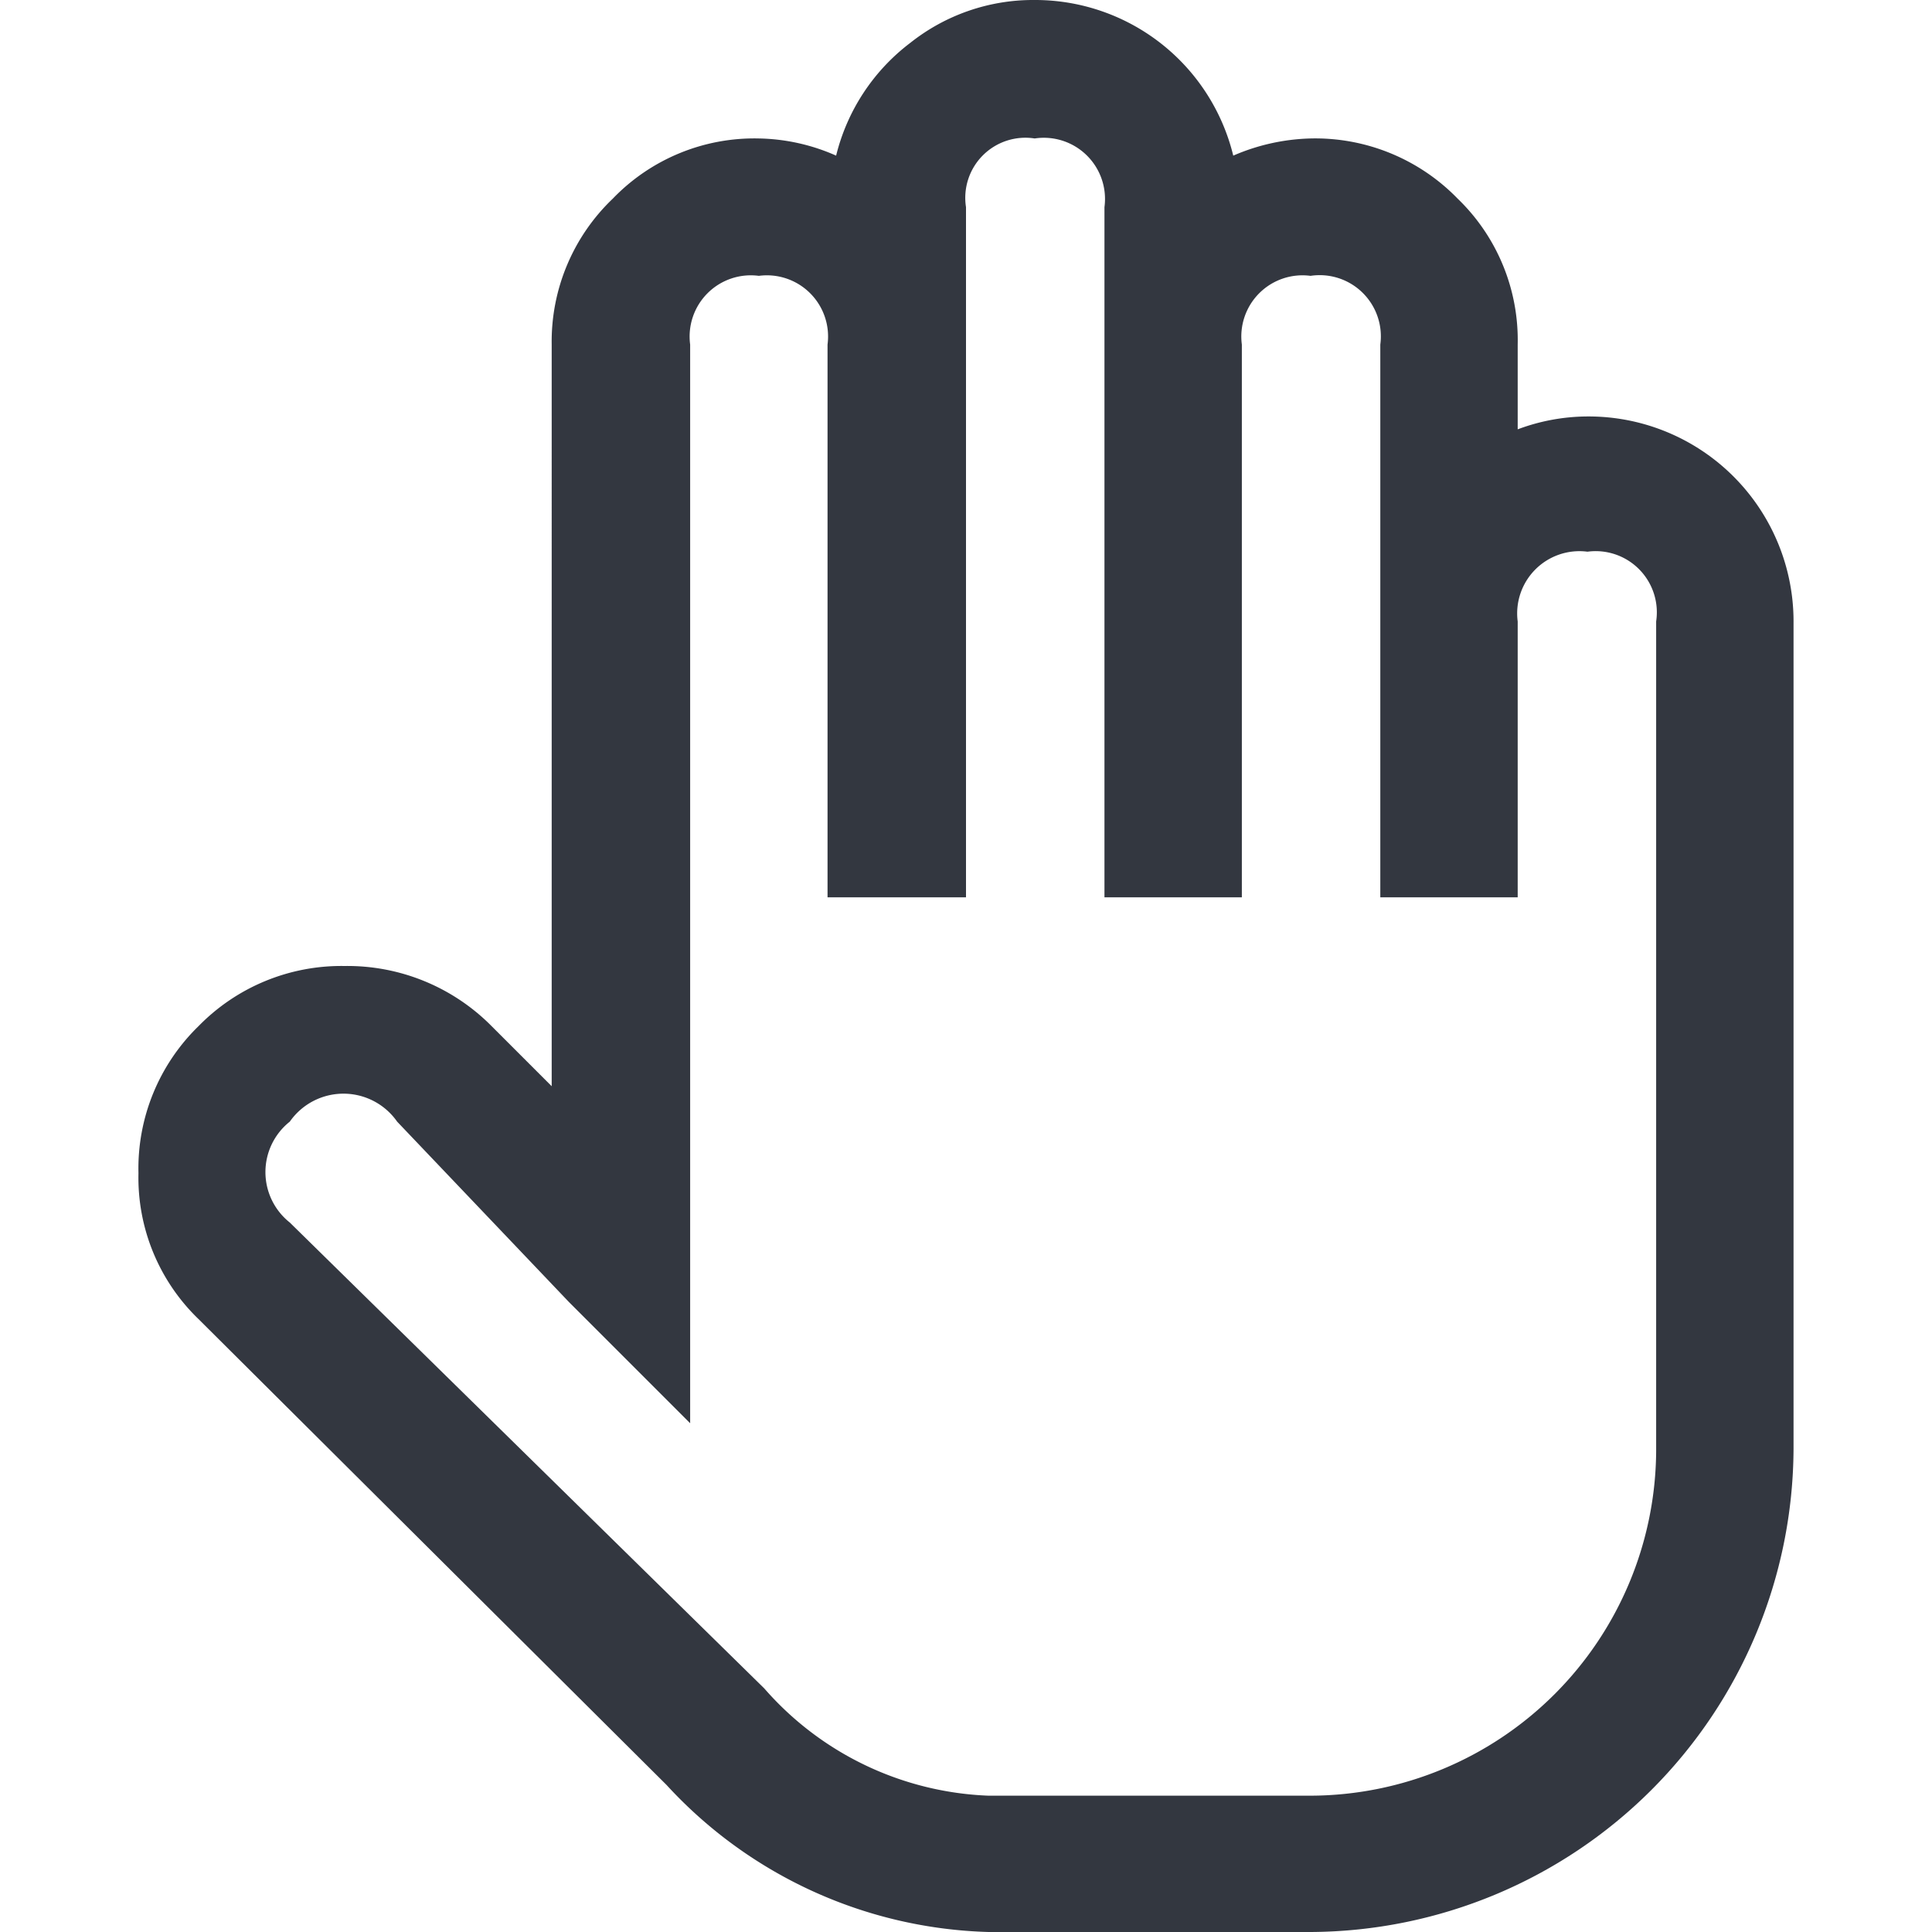 <svg xmlns="http://www.w3.org/2000/svg" viewBox="0 0 18 18"><defs><style>.a{fill:#333740;}</style></defs><title>MOS icons NEW</title><path class="a" d="M8.48.4A1.84,1.84,0,0,1,9.64,0a1.9,1.9,0,0,1,1.85,1.45,1.93,1.93,0,0,1,.72-.16,1.85,1.85,0,0,1,1.37.56,1.83,1.83,0,0,1,.56,1.36V4a1.87,1.87,0,0,1,.65-.12,1.91,1.91,0,0,1,1.92,1.93V13.5a4.52,4.52,0,0,1-4.5,4.5h-3a4.23,4.23,0,0,1-3-1.37L1.85,12.29a1.83,1.83,0,0,1-.56-1.36,1.85,1.85,0,0,1,.56-1.37A1.86,1.86,0,0,1,3.21,9a1.89,1.89,0,0,1,1.37.56l.56.56V3.21a1.84,1.84,0,0,1,.57-1.36,1.83,1.83,0,0,1,1.36-.56,1.85,1.85,0,0,1,.72.16A1.88,1.88,0,0,1,8.48.4Zm1.16.89A.56.56,0,0,0,9,1.93V8.36H7.71V3.21a.57.57,0,0,0-.64-.64.57.57,0,0,0-.64.64V13.26L5.3,12.13,3.7,10.45a.61.61,0,0,0-1,0,.6.6,0,0,0,0,.94l4.42,4.34a2.92,2.92,0,0,0,2.09,1h3a3.23,3.23,0,0,0,3.22-3.21V5.79a.57.57,0,0,0-.64-.65.58.58,0,0,0-.65.65V8.36H12.86V3.21a.57.57,0,0,0-.65-.64.57.57,0,0,0-.64.64V8.36H10.29V1.93A.57.57,0,0,0,9.64,1.29Z"/></svg>